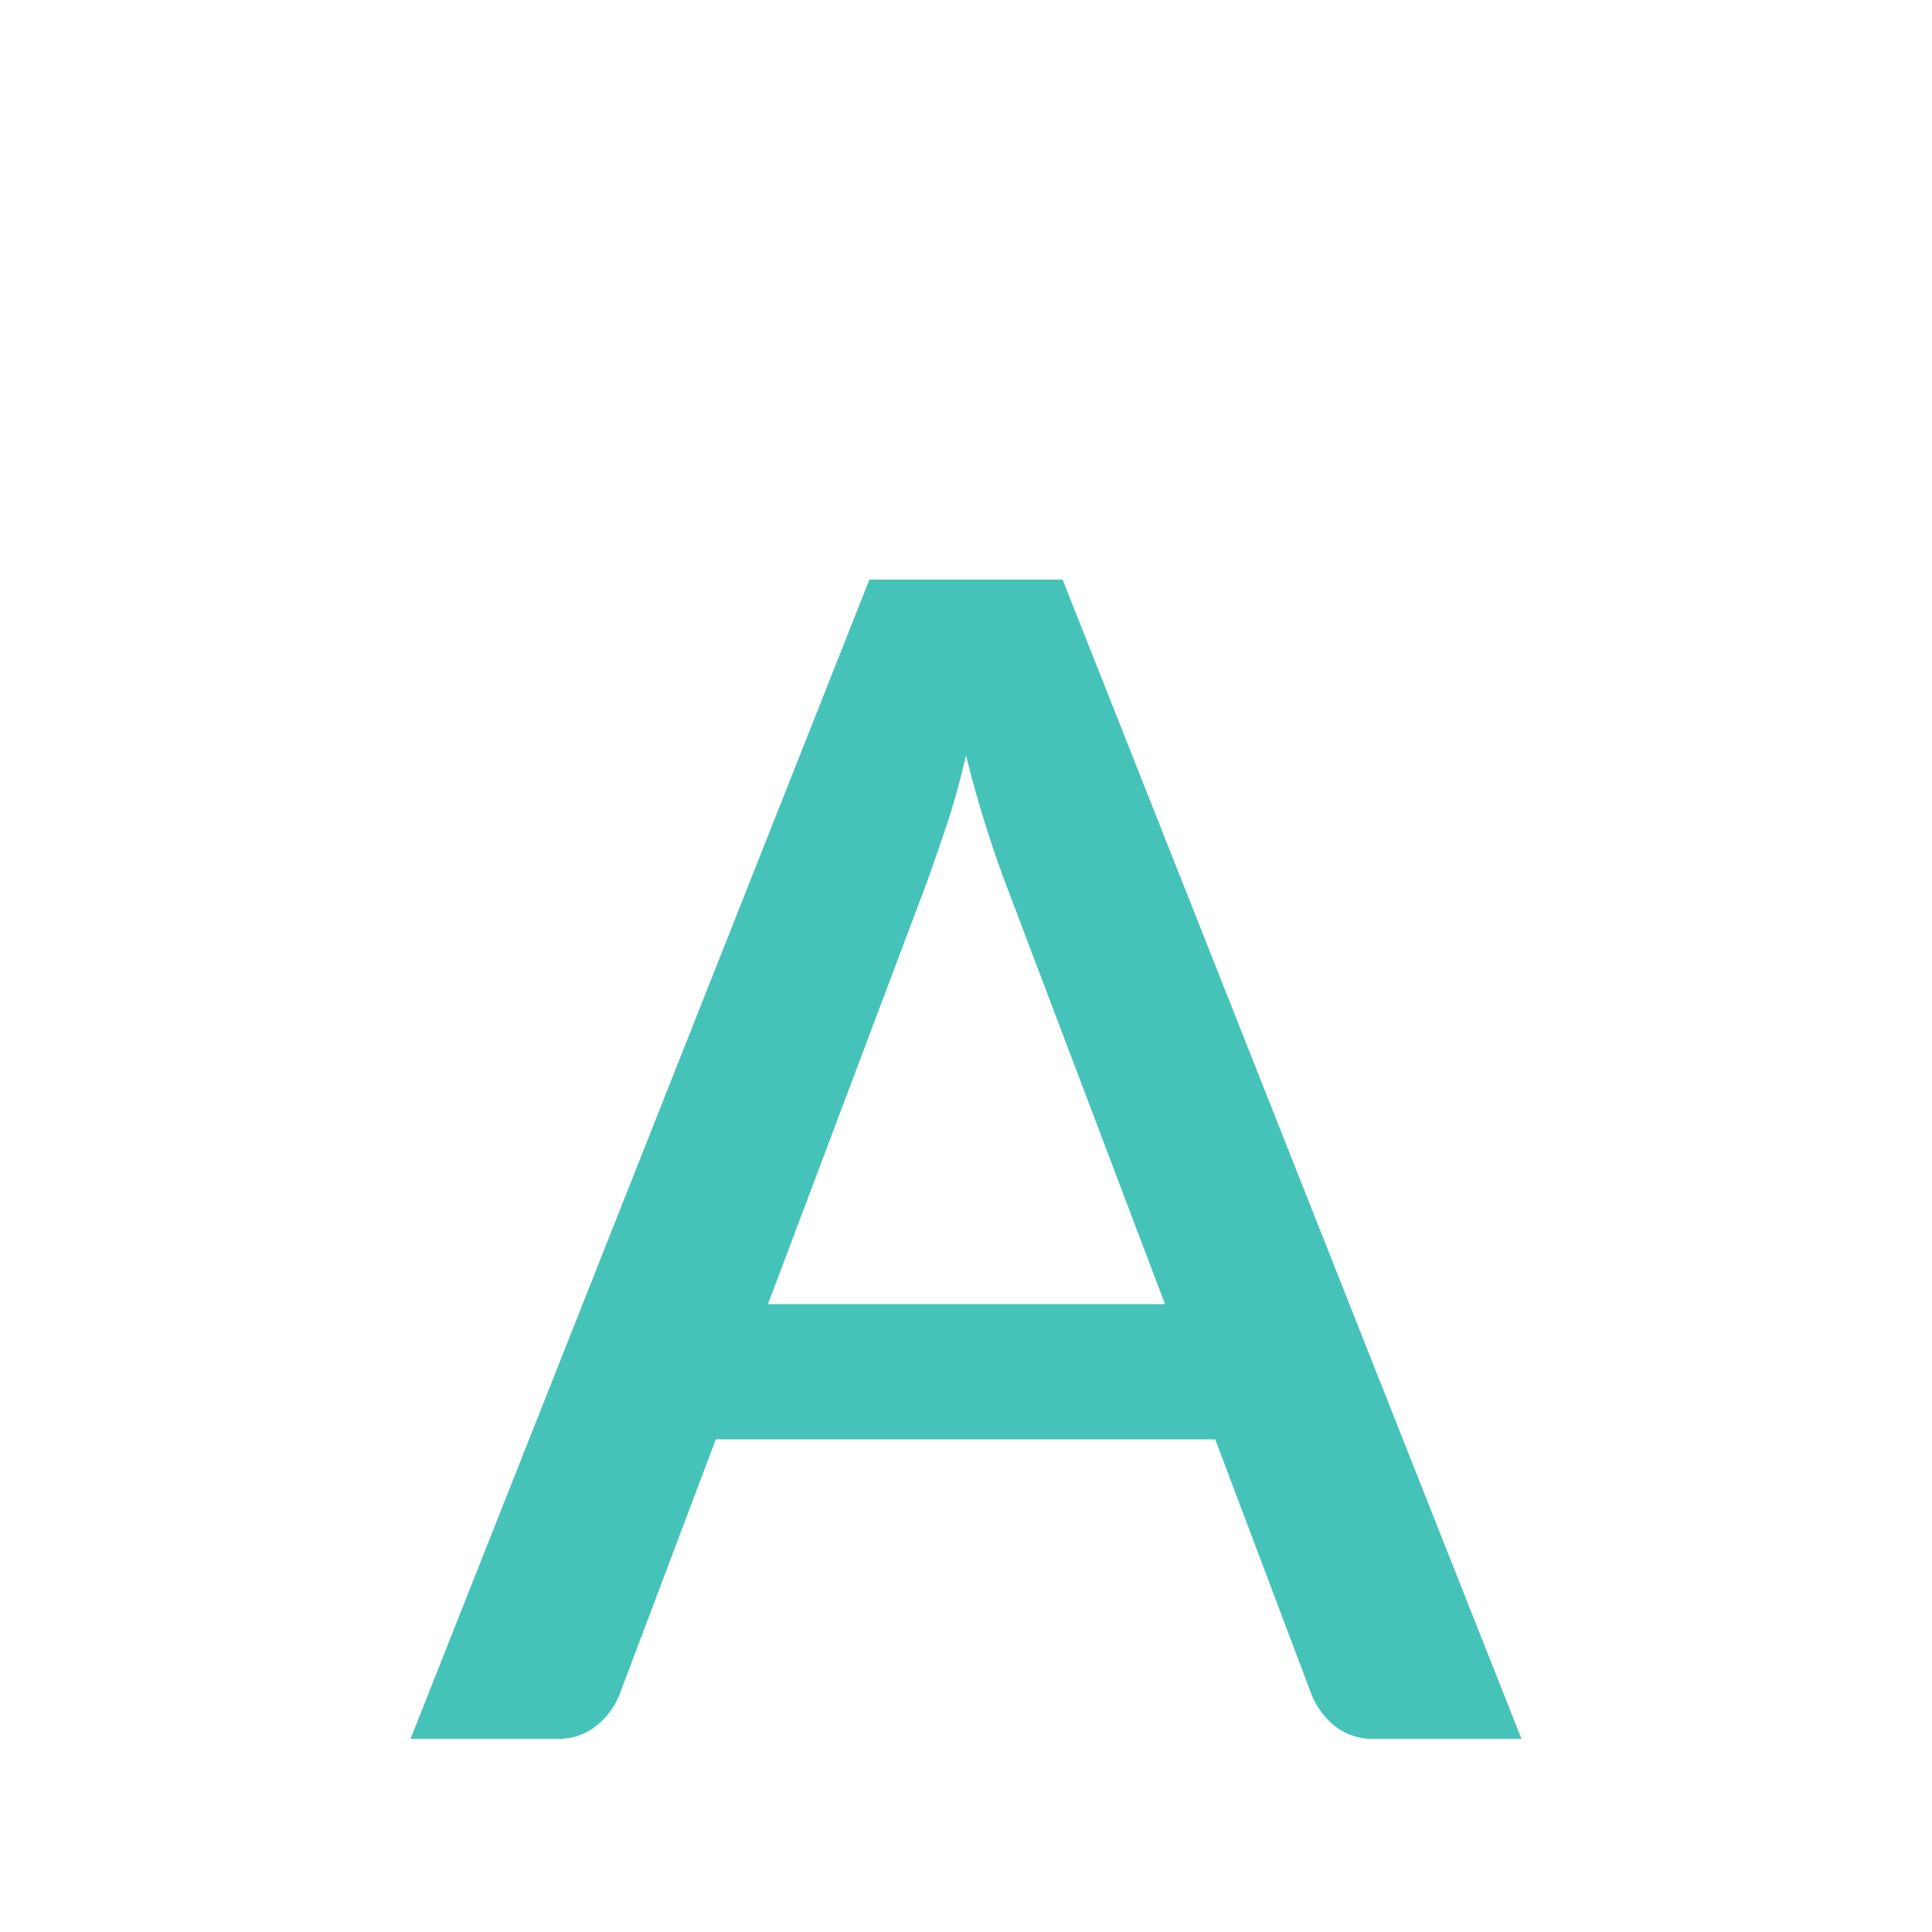 <?xml version="1.0" encoding="UTF-8"?>
<svg xmlns="http://www.w3.org/2000/svg" width="20" height="20" viewBox="0 0 20 20">
	<title>
		smaller text
	</title><g fill="#45C3B8">
	<path d="M15.75 18h-1.51a.64.64 0 01-.42-.13.83.83 0 01-.24-.32l-1-2.65H7.41l-1 2.65a.79.79 0 01-.23.31.62.62 0 01-.42.14H4.25L9 6h2zm-3.69-4.5L10.4 9.12a12.13 12.13 0 01-.4-1.3q-.09.39-.2.72t-.2.58L7.95 13.5z"/>
</g></svg>
